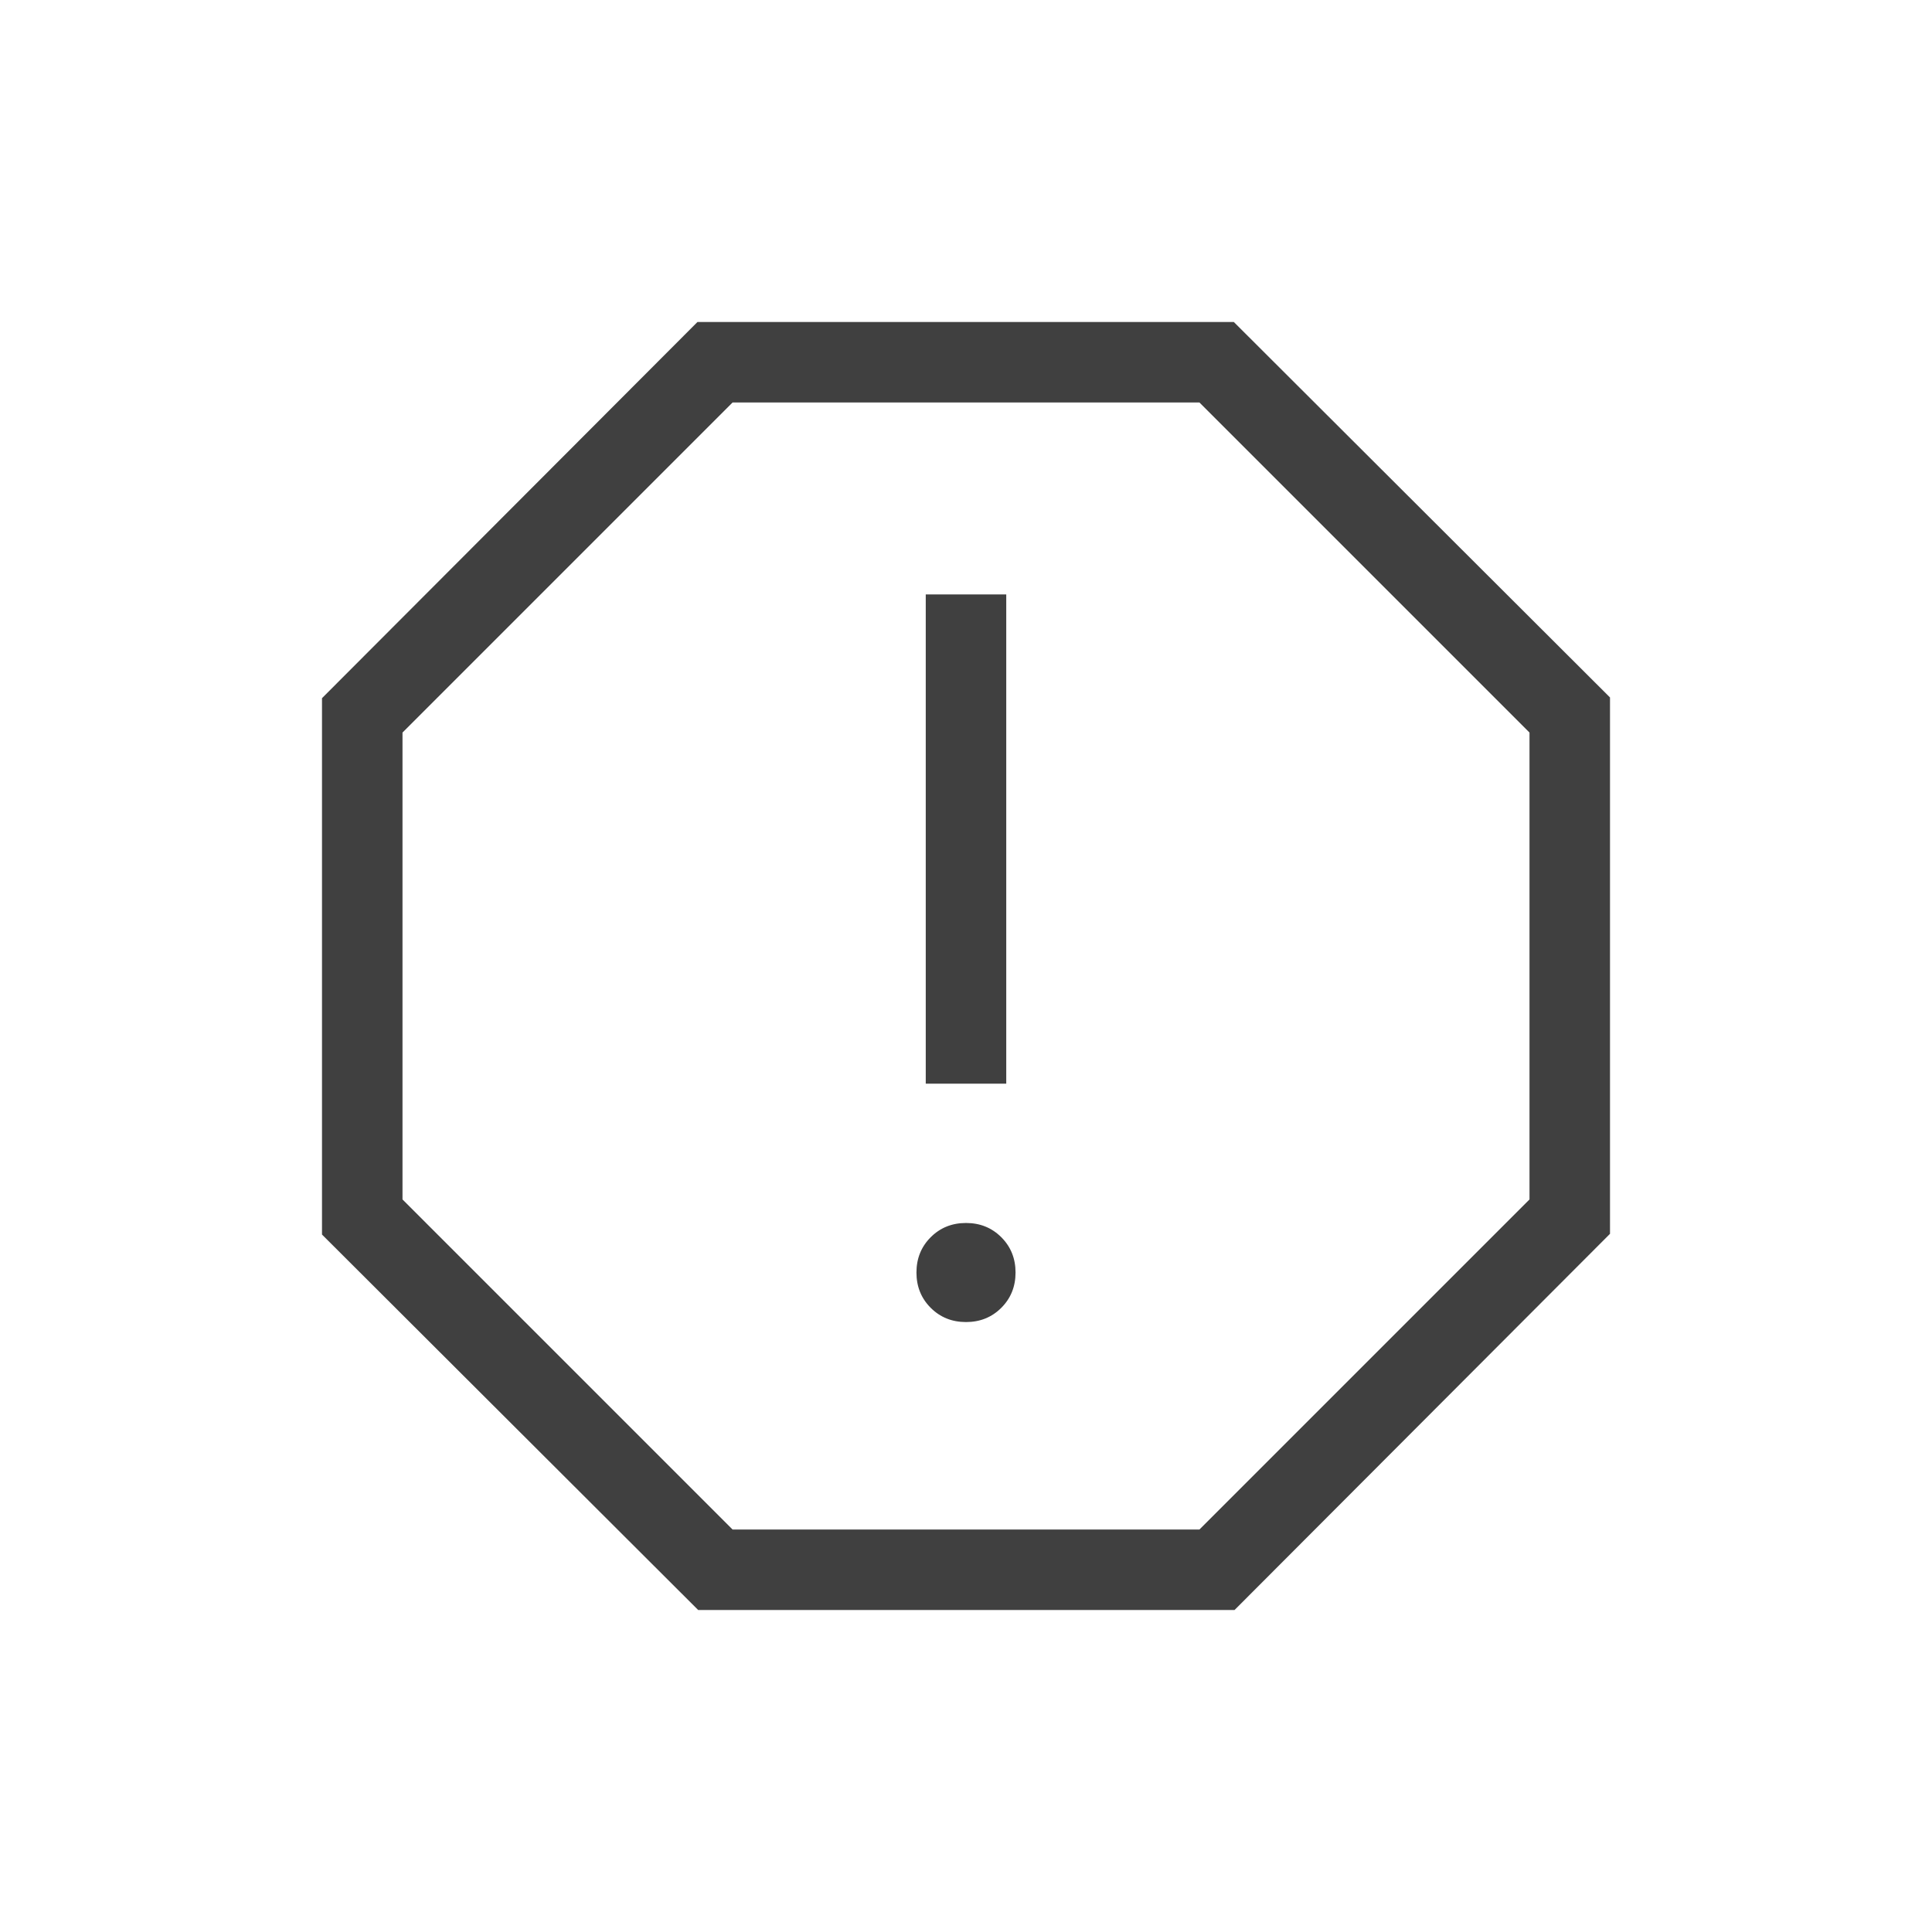 <svg xmlns="http://www.w3.org/2000/svg" height="24px" viewBox="0 -960 960 960" width="24px" fill="#404040"><path d="M480-303.08q10.46 0 17.54-7.07 7.08-7.08 7.08-17.54 0-10.46-7.08-17.54-7.08-7.08-17.54-7.08-10.46 0-17.54 7.08-7.08 7.08-7.08 17.54 0 10.46 7.08 17.54 7.08 7.07 17.54 7.07Zm-20-118.46h40v-243.08h-40v243.08ZM346.92-160 160-346.56v-266.52L346.56-800h266.52L800-613.44v266.52L613.44-160H346.92ZM364-200h232l164-164v-232L596-760H364L200-596v232l164 164Zm116-280Z"/></svg>
